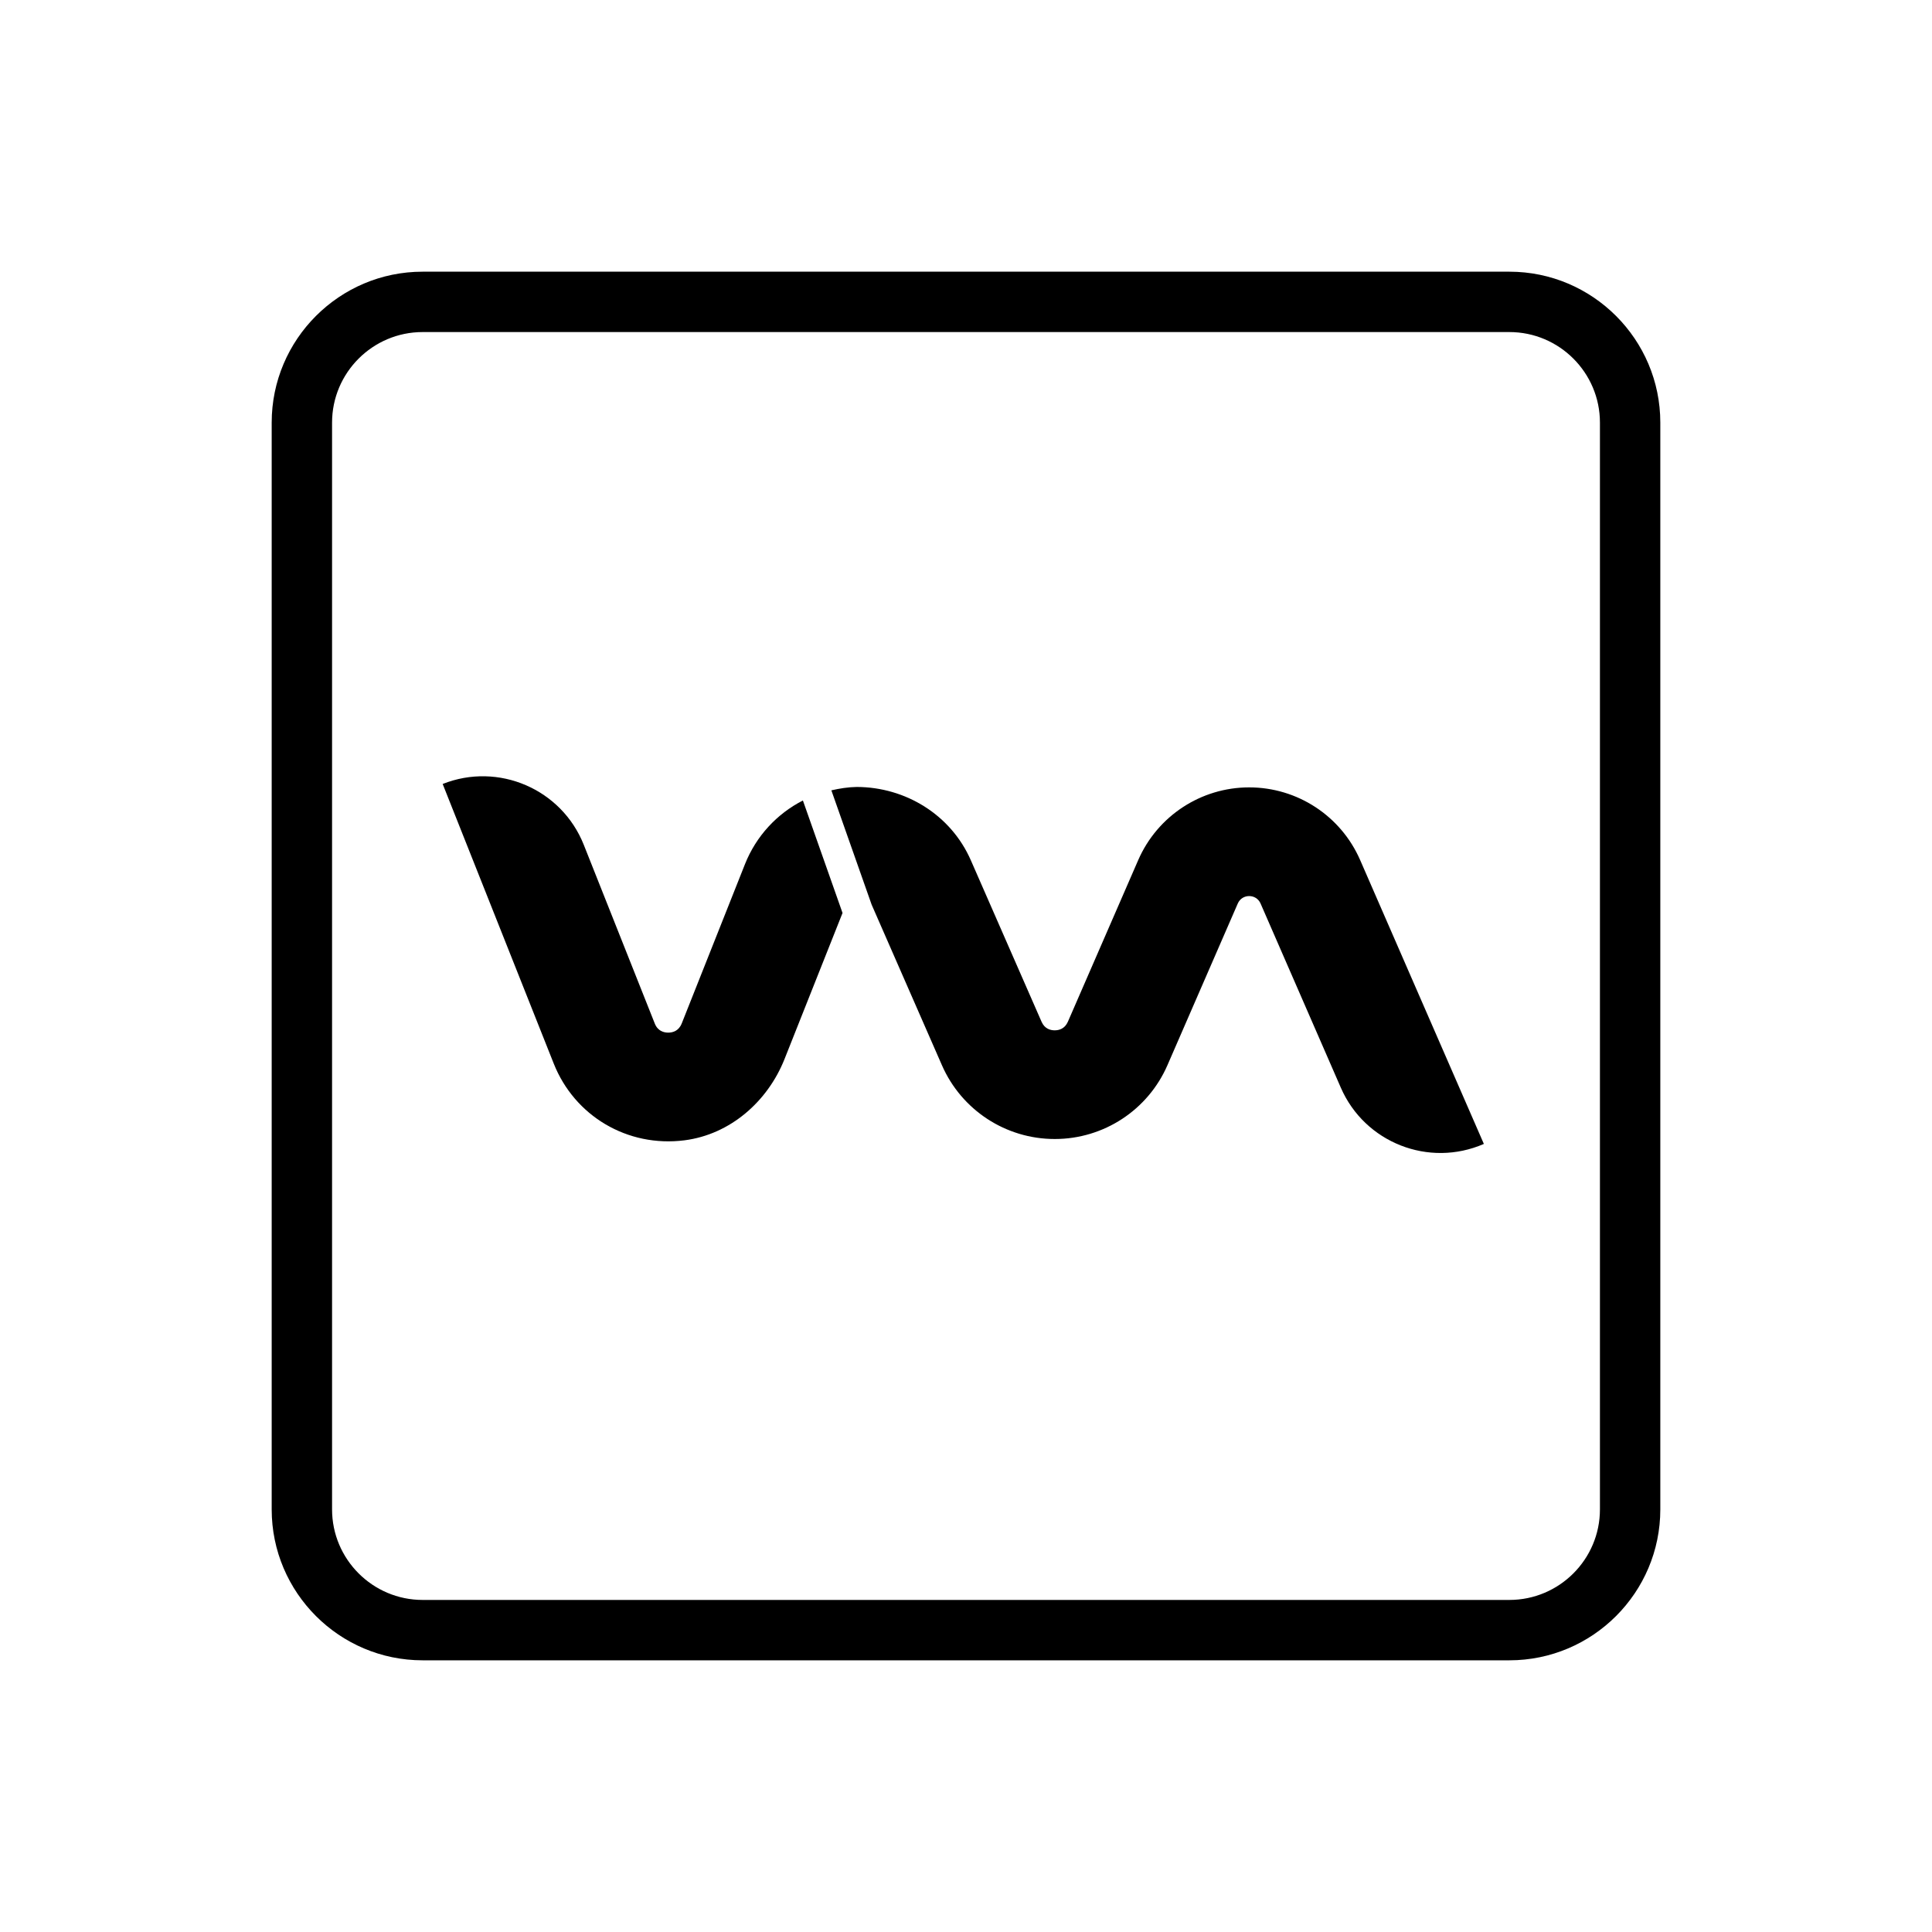<svg xmlns="http://www.w3.org/2000/svg" xmlns:xlink="http://www.w3.org/1999/xlink" viewBox="0,0,256,256" width="96px" height="96px" fill-rule="nonzero"><defs><linearGradient x1="32" y1="9" x2="32" y2="55" gradientUnits="userSpaceOnUse" id="color-1"><stop offset="0" stop-color="#000000"></stop><stop offset="1" stop-color="#000000"></stop></linearGradient><linearGradient x1="21.287" y1="25.749" x2="21.287" y2="38.106" gradientUnits="userSpaceOnUse" id="color-2"><stop offset="0" stop-color="#000000"></stop><stop offset="1" stop-color="#000000"></stop></linearGradient><linearGradient x1="38.347" y1="26.104" x2="38.347" y2="38.494" gradientUnits="userSpaceOnUse" id="color-3"><stop offset="0" stop-color="#000000"></stop><stop offset="1" stop-color="#000000"></stop></linearGradient></defs><g fill="none" fill-rule="nonzero" stroke="none" stroke-width="1" stroke-linecap="butt" stroke-linejoin="miter" stroke-miterlimit="10" stroke-dasharray="" stroke-dashoffset="0" font-family="none" font-weight="none" font-size="none" text-anchor="none" style="mix-blend-mode: normal"><g transform="scale(4,4)"><path d="M50,9h-36c-2.757,0 -5,2.243 -5,5v36c0,2.757 2.243,5 5,5h36c2.757,0 5,-2.243 5,-5v-36c0,-2.757 -2.243,-5 -5,-5zM53,50c0,1.654 -1.346,3 -3,3h-36c-1.654,0 -3,-1.346 -3,-3v-36c0,-1.654 1.346,-3 3,-3h36c1.654,0 3,1.346 3,3z" fill="url(#color-1)"></path><path d="M26.597,26.517c-0.856,0.438 -1.548,1.175 -1.919,2.11l-2.095,5.277c-0.1,0.25 -0.298,0.303 -0.447,0.303c-0.148,0 -0.347,-0.052 -0.446,-0.302l-2.351,-5.918c-0.734,-1.848 -2.827,-2.751 -4.675,-2.017l3.68,9.264c0.687,1.729 2.434,2.782 4.333,2.54c1.506,-0.193 2.75,-1.279 3.311,-2.69l1.922,-4.841z" fill="url(#color-2)"></path><path d="M45.057,28.491c-0.637,-1.463 -2.081,-2.408 -3.676,-2.408h-0.001c-1.595,0 -3.038,0.946 -3.675,2.408l-2.33,5.355c-0.103,0.235 -0.294,0.285 -0.436,0.285v0c-0.142,0 -0.333,-0.049 -0.436,-0.284l-2.343,-5.35c-0.659,-1.504 -2.162,-2.426 -3.784,-2.428c-0.287,0.005 -0.564,0.05 -0.836,0.112l1.334,3.787l2.33,5.322c0.649,1.483 2.115,2.441 3.734,2.441h0.005c1.619,0 3.084,-0.96 3.73,-2.445l2.331,-5.358c0.143,-0.326 0.61,-0.326 0.753,0l2.66,6.104c0.794,1.822 2.915,2.656 4.738,1.862z" fill="url(#color-3)"></path></g></g></svg>